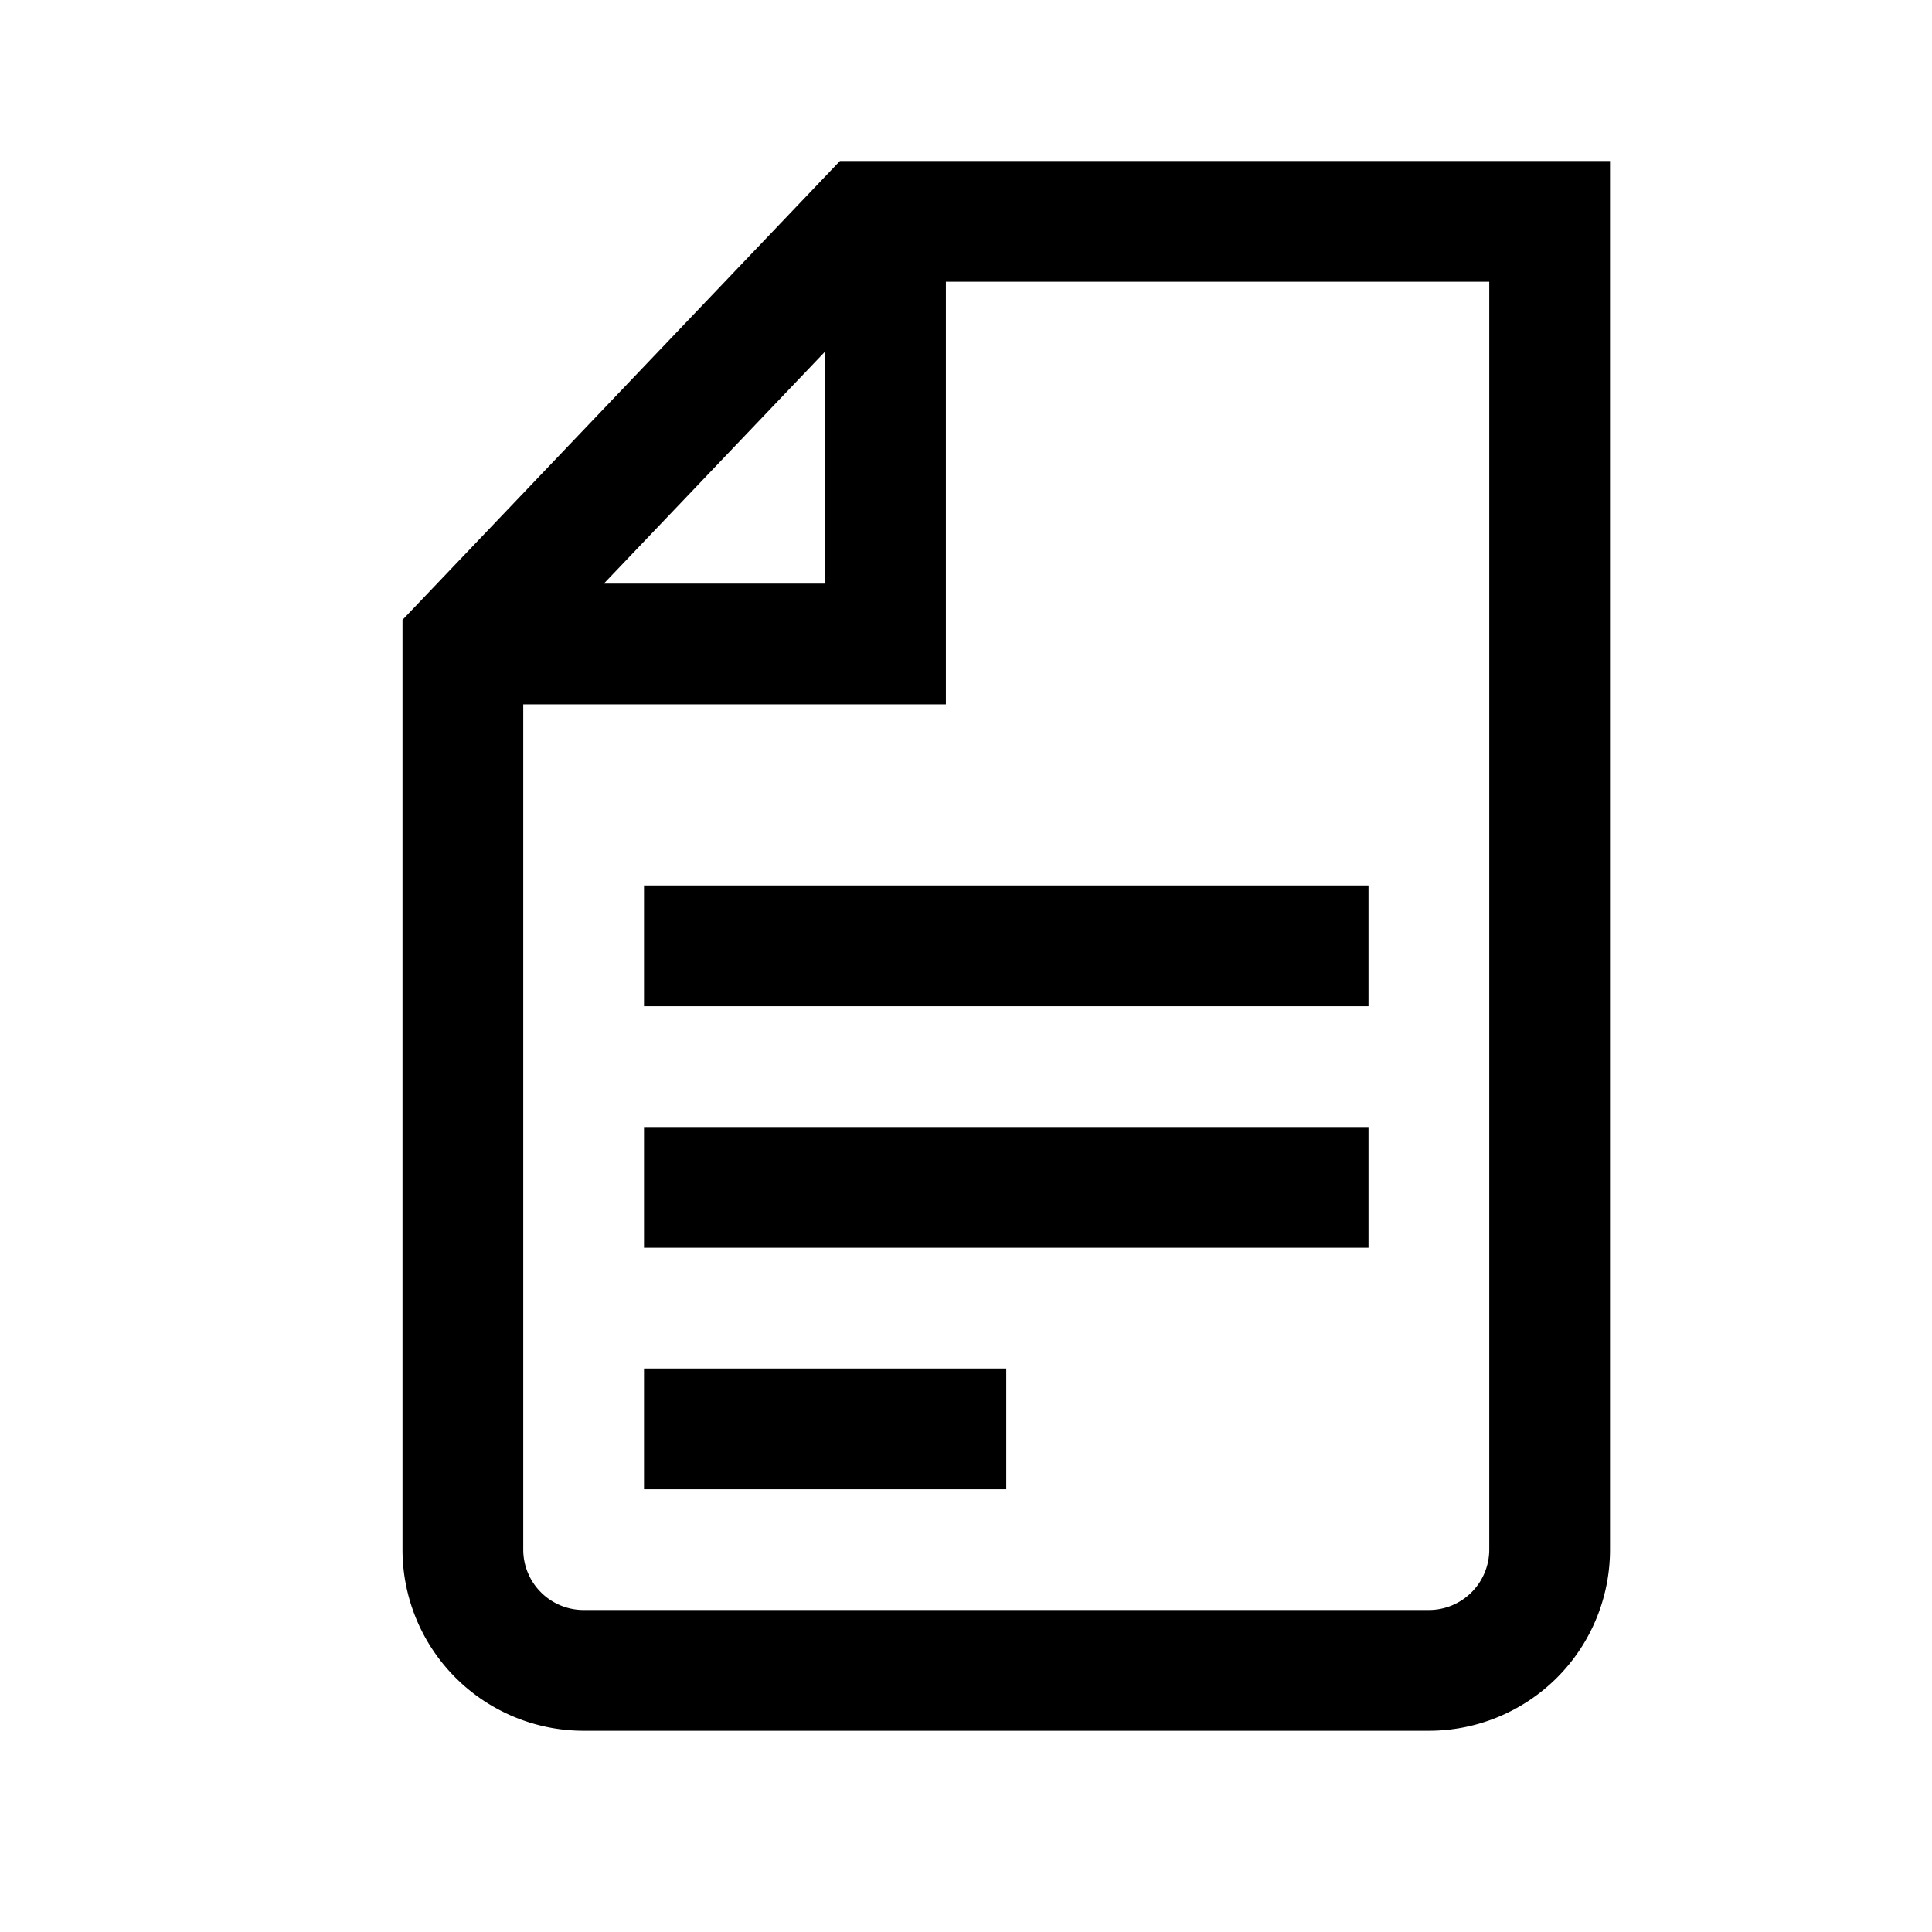 <svg xmlns="http://www.w3.org/2000/svg" viewBox="0 0 24 24"><path fill-rule="evenodd" d="M5 7.7 10.434 2H20v17.25a2.25 2.25 0 0 1-2.25 2.25H7.25A2.25 2.25 0 0 1 5 19.25zm5.25-.45V4.367L7.501 7.25zm8.03 12.53a.75.75 0 0 0 .22-.53V3.5h-6.75v5.25H6.5v10.5a.75.75 0 0 0 .75.75h10.5a.75.75 0 0 0 .53-.22M17 11H8v1.5h9zm-9 3h9v1.5H8zm4.5 4.5V17H8v1.5z" clip-rule="evenodd"/></svg>